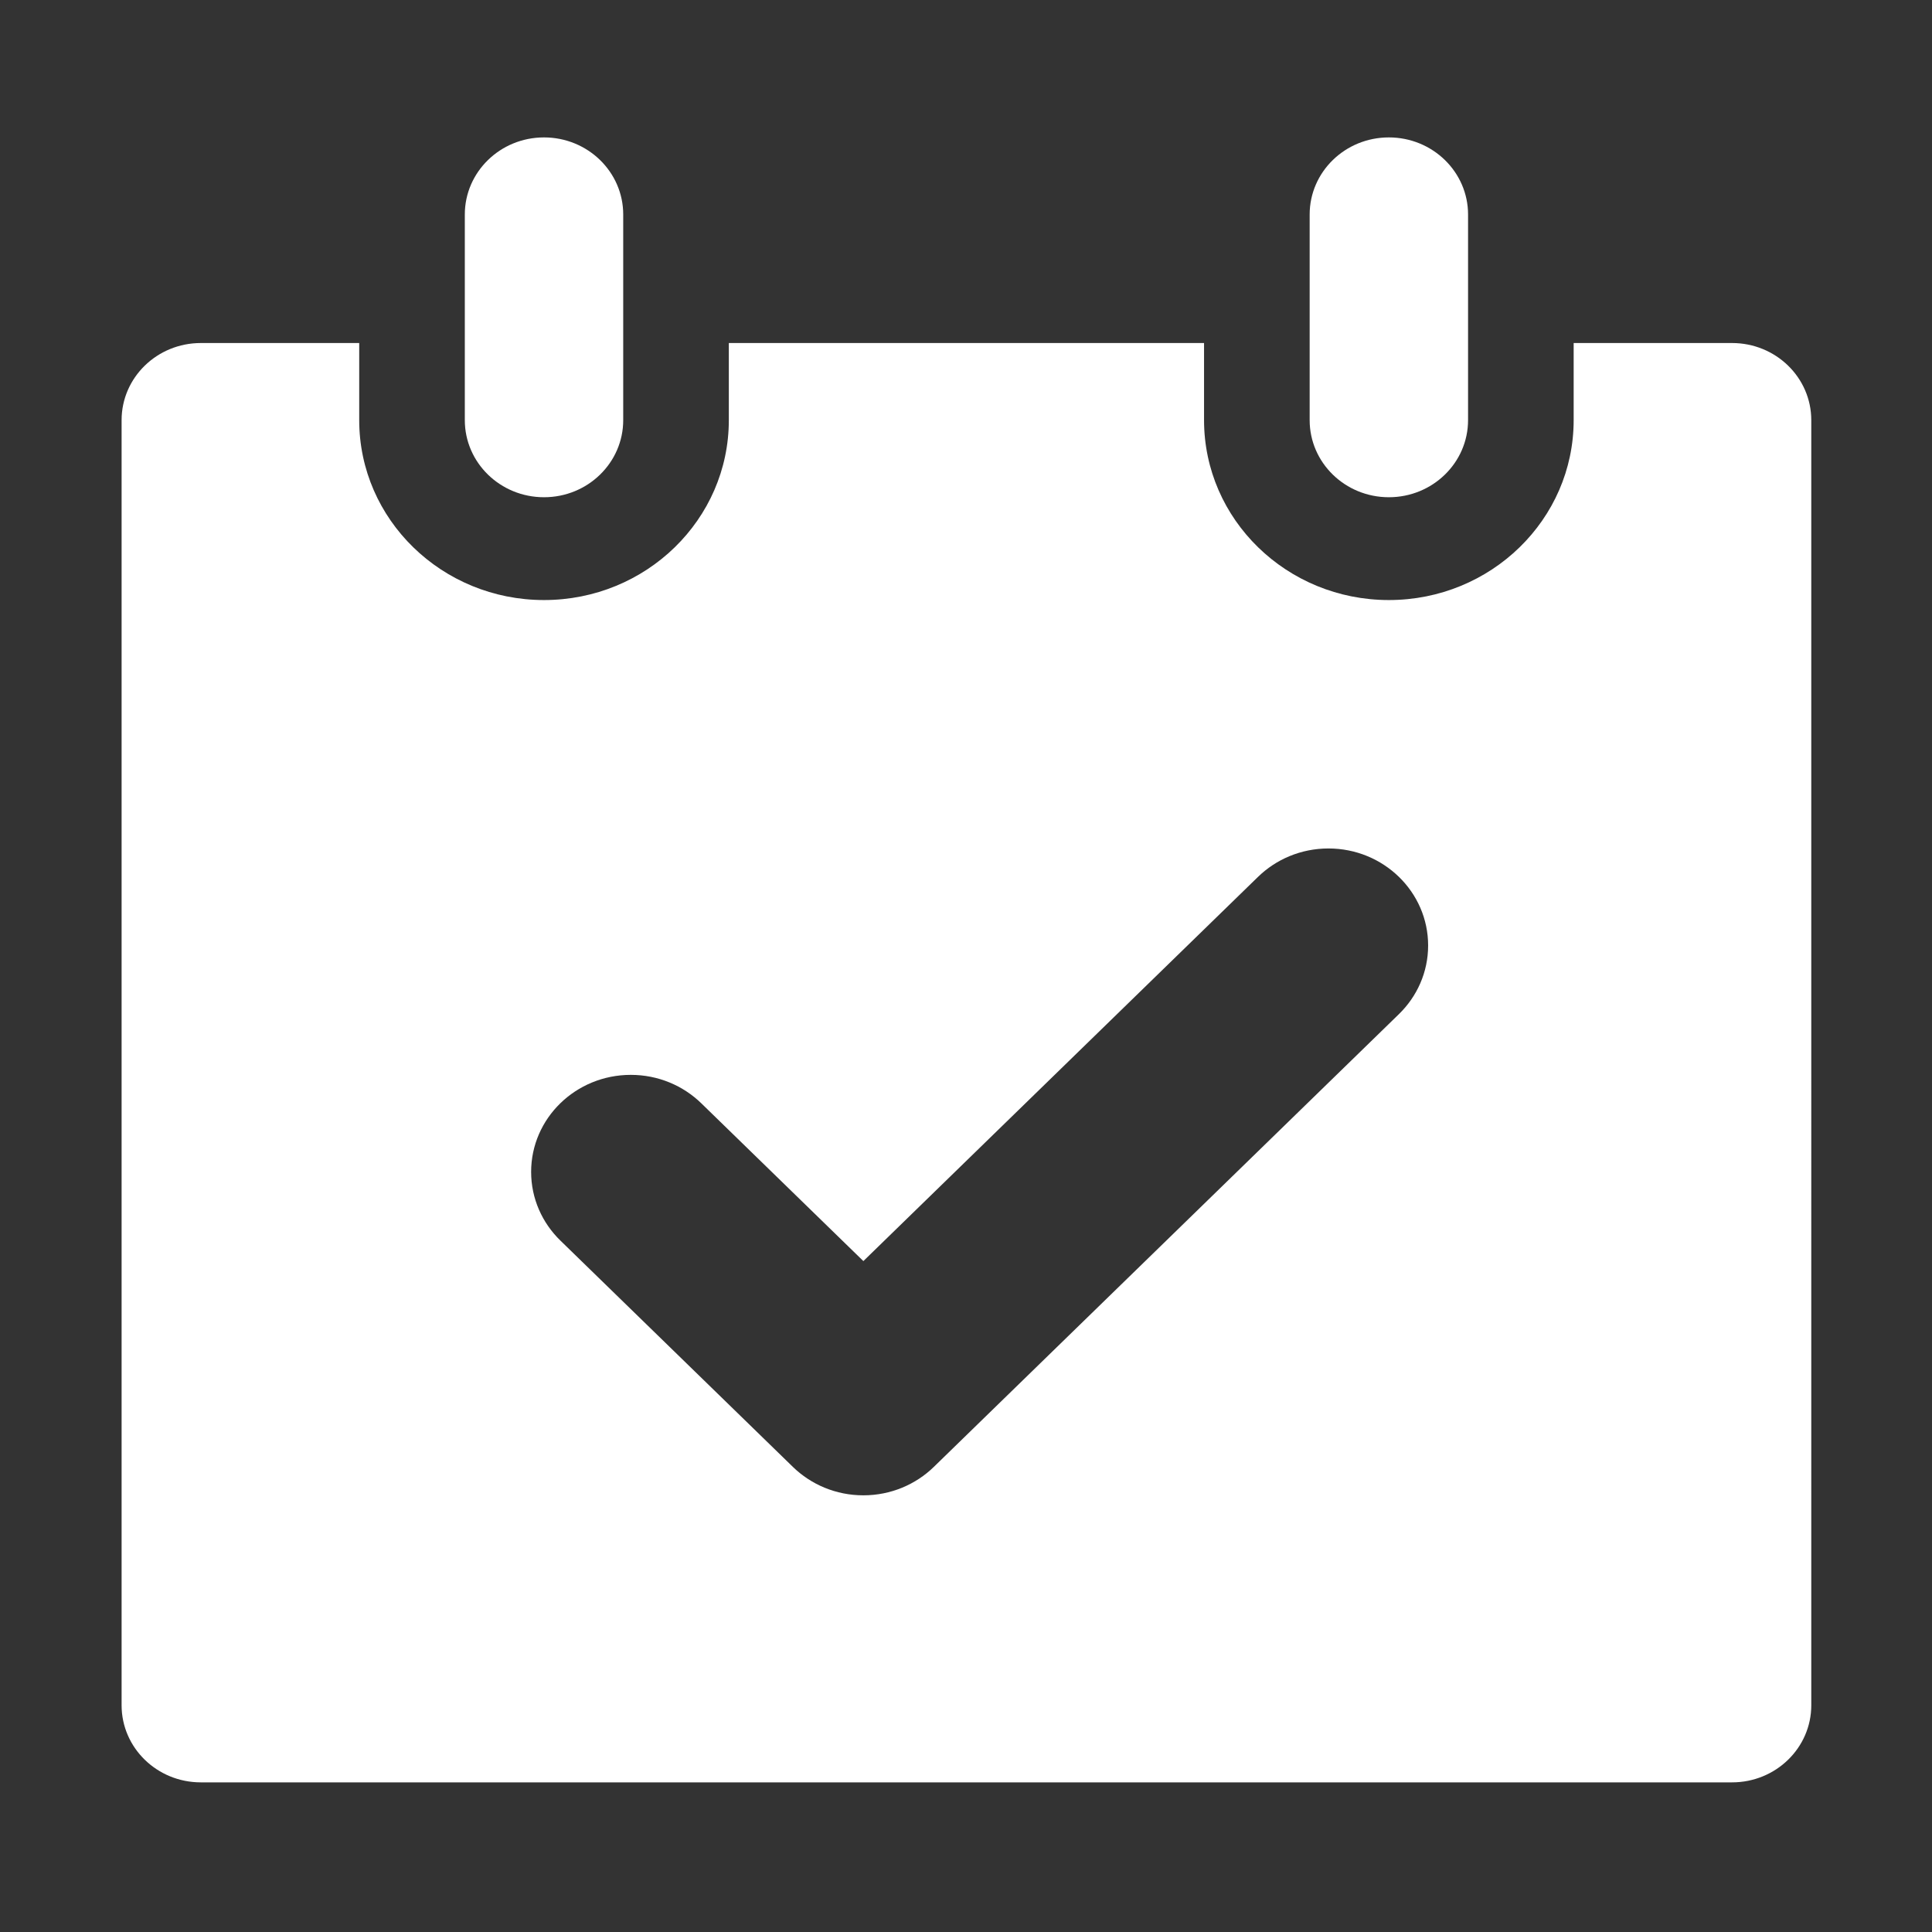 <?xml version="1.0" standalone="no"?><!DOCTYPE svg PUBLIC "-//W3C//DTD SVG 1.1//EN" "http://www.w3.org/Graphics/SVG/1.1/DTD/svg11.dtd"><svg t="1582102203621" class="icon" viewBox="0 0 1024 1024" version="1.1" xmlns="http://www.w3.org/2000/svg" p-id="53894" xmlns:xlink="http://www.w3.org/1999/xlink" width="200" height="200"><rect x="0" y="0" width="1024" height="1024" fill="#333333" stroke="none"/><defs><style type="text/css"></style></defs><path d="M918.036 181.812h-83.962v40.87c0 52.666-43.853 95.355-97.95 95.355s-97.954-42.69-97.954-95.355v-40.87H386.295v40.87c0 52.666-43.858 95.355-97.95 95.355-54.099 0-97.954-42.69-97.954-95.355v-40.87H106.43c-23.186 0-41.98 18.298-41.98 40.87v681.136c0 22.574 18.793 40.87 41.98 40.87h811.608c23.185 0 41.977-18.296 41.977-40.872V222.682c-0.001-22.573-18.794-40.87-41.98-40.87zM741.47 537.497L494.952 777.482c-9.559 9.307-22.767 15.068-37.352 15.068-14.587 0-27.794-5.76-37.359-15.068L296.986 657.496c-9.56-9.31-15.475-22.166-15.475-36.368 0-28.401 23.656-51.427 52.829-51.427 14.589 0 27.794 5.758 37.354 15.064l85.91 83.633 209.162-203.63c9.559-9.306 22.762-15.064 37.347-15.064 29.179 0 52.826 23.025 52.826 51.427 0 14.2-5.91 27.06-15.469 36.366z" p-id="53895" fill="#ffffff"></path><path d="M736.126 263.546c-23.186 0-41.98-18.296-41.98-40.864V113.7c0-22.572 18.794-40.868 41.98-40.868s41.978 18.296 41.978 40.868v108.982c-0.002 22.567-18.793 40.864-41.978 40.864z m-447.784 0c-23.186 0-41.98-18.296-41.98-40.864V113.7c0-22.572 18.793-40.868 41.98-40.868 23.183 0 41.978 18.296 41.978 40.868v108.982c0 22.567-18.795 40.864-41.978 40.864z" p-id="53896" fill="#ffffff"></path></svg>